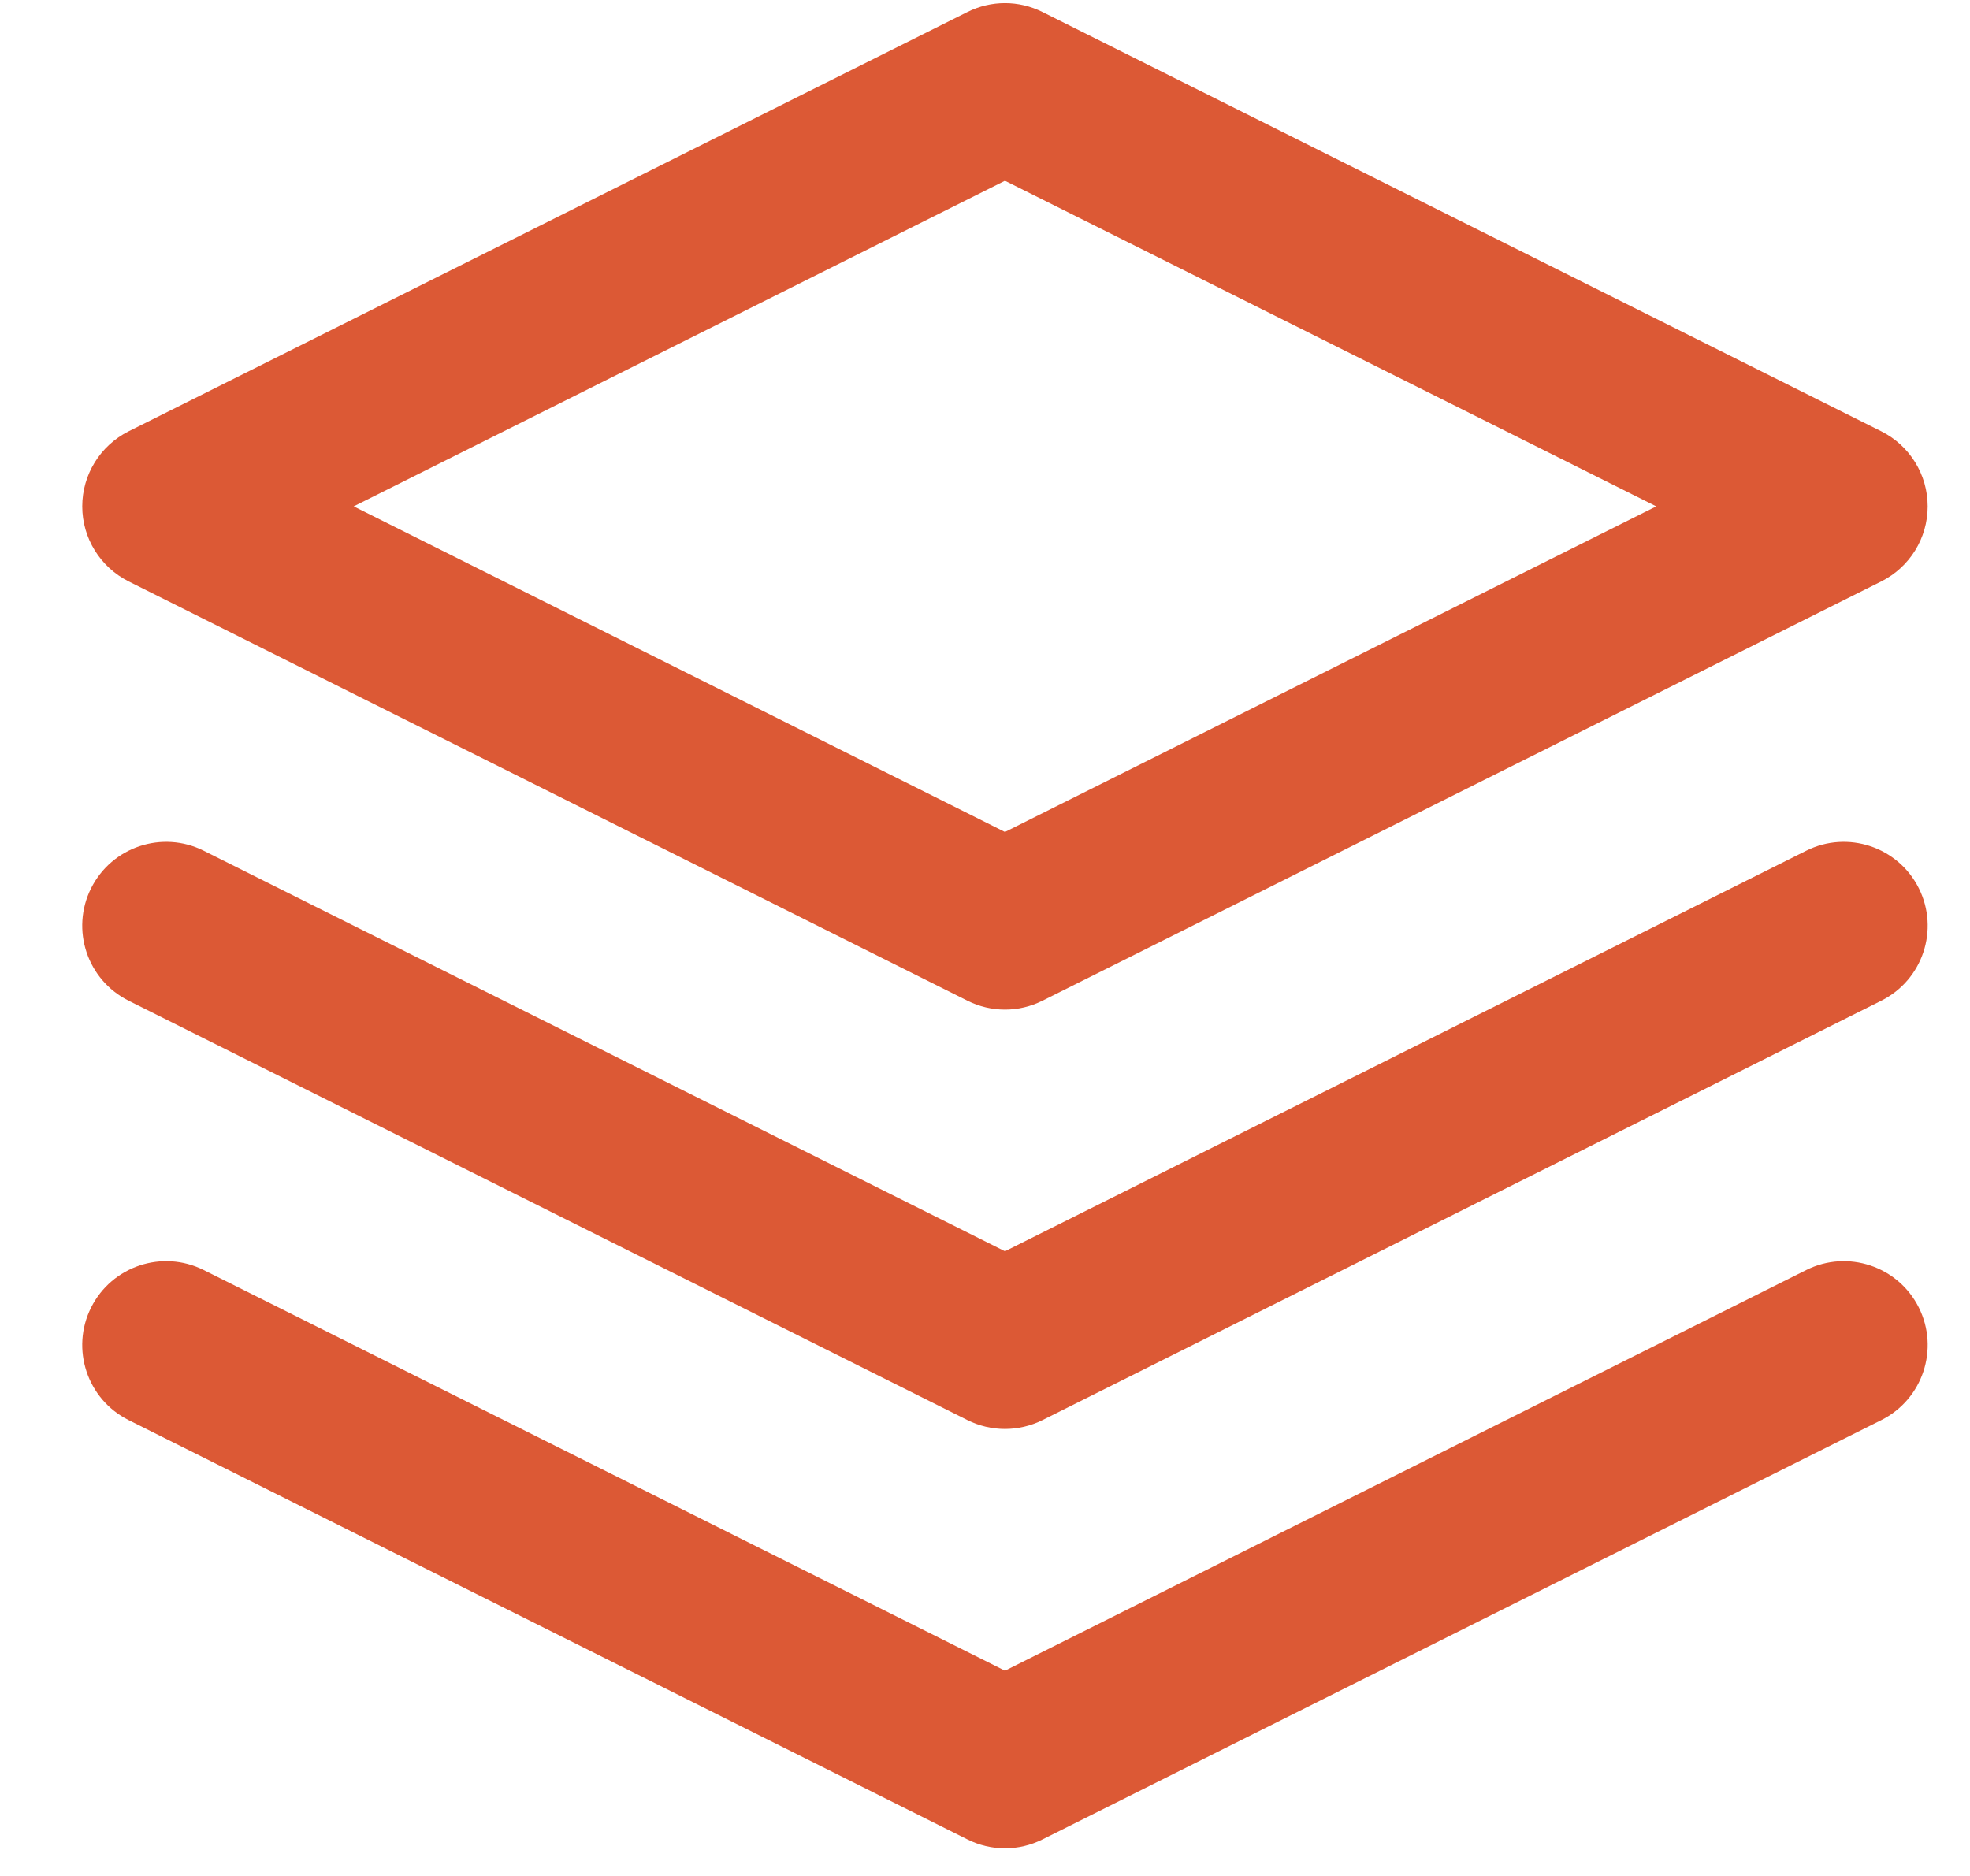 <svg width="21" height="20" viewBox="0 0 26 25" fill="none" xmlns="http://www.w3.org/2000/svg">
<path fill-rule="evenodd" clip-rule="evenodd" d="M12.766 0.16C13.081 0.002 13.451 0.002 13.766 0.16L24.943 5.748C25.322 5.938 25.561 6.325 25.561 6.748C25.561 7.171 25.322 7.558 24.943 7.748L13.766 13.336C13.451 13.494 13.081 13.494 12.766 13.336L1.589 7.748C1.211 7.558 0.971 7.171 0.971 6.748C0.971 6.325 1.211 5.938 1.589 5.748L12.766 0.16ZM4.588 6.748L13.266 11.087L21.944 6.748L13.266 2.409L4.588 6.748Z" fill="#DC5935"/>
<path fill-rule="evenodd" clip-rule="evenodd" d="M1.089 17.425C1.365 16.873 2.037 16.649 2.589 16.925L13.266 22.264L23.943 16.925C24.495 16.649 25.167 16.873 25.443 17.425C25.719 17.977 25.495 18.649 24.943 18.925L13.766 24.513C13.451 24.671 13.081 24.671 12.766 24.513L1.589 18.925C1.037 18.649 0.813 17.977 1.089 17.425Z" fill="#DC5935"/>
<path fill-rule="evenodd" clip-rule="evenodd" d="M1.089 11.837C1.365 11.285 2.037 11.061 2.589 11.337L13.266 16.675L23.943 11.337C24.495 11.061 25.167 11.285 25.443 11.837C25.719 12.389 25.495 13.06 24.943 13.336L13.766 18.925C13.451 19.082 13.081 19.082 12.766 18.925L1.589 13.336C1.037 13.06 0.813 12.389 1.089 11.837Z" fill="#DC5935"/>
</svg>
